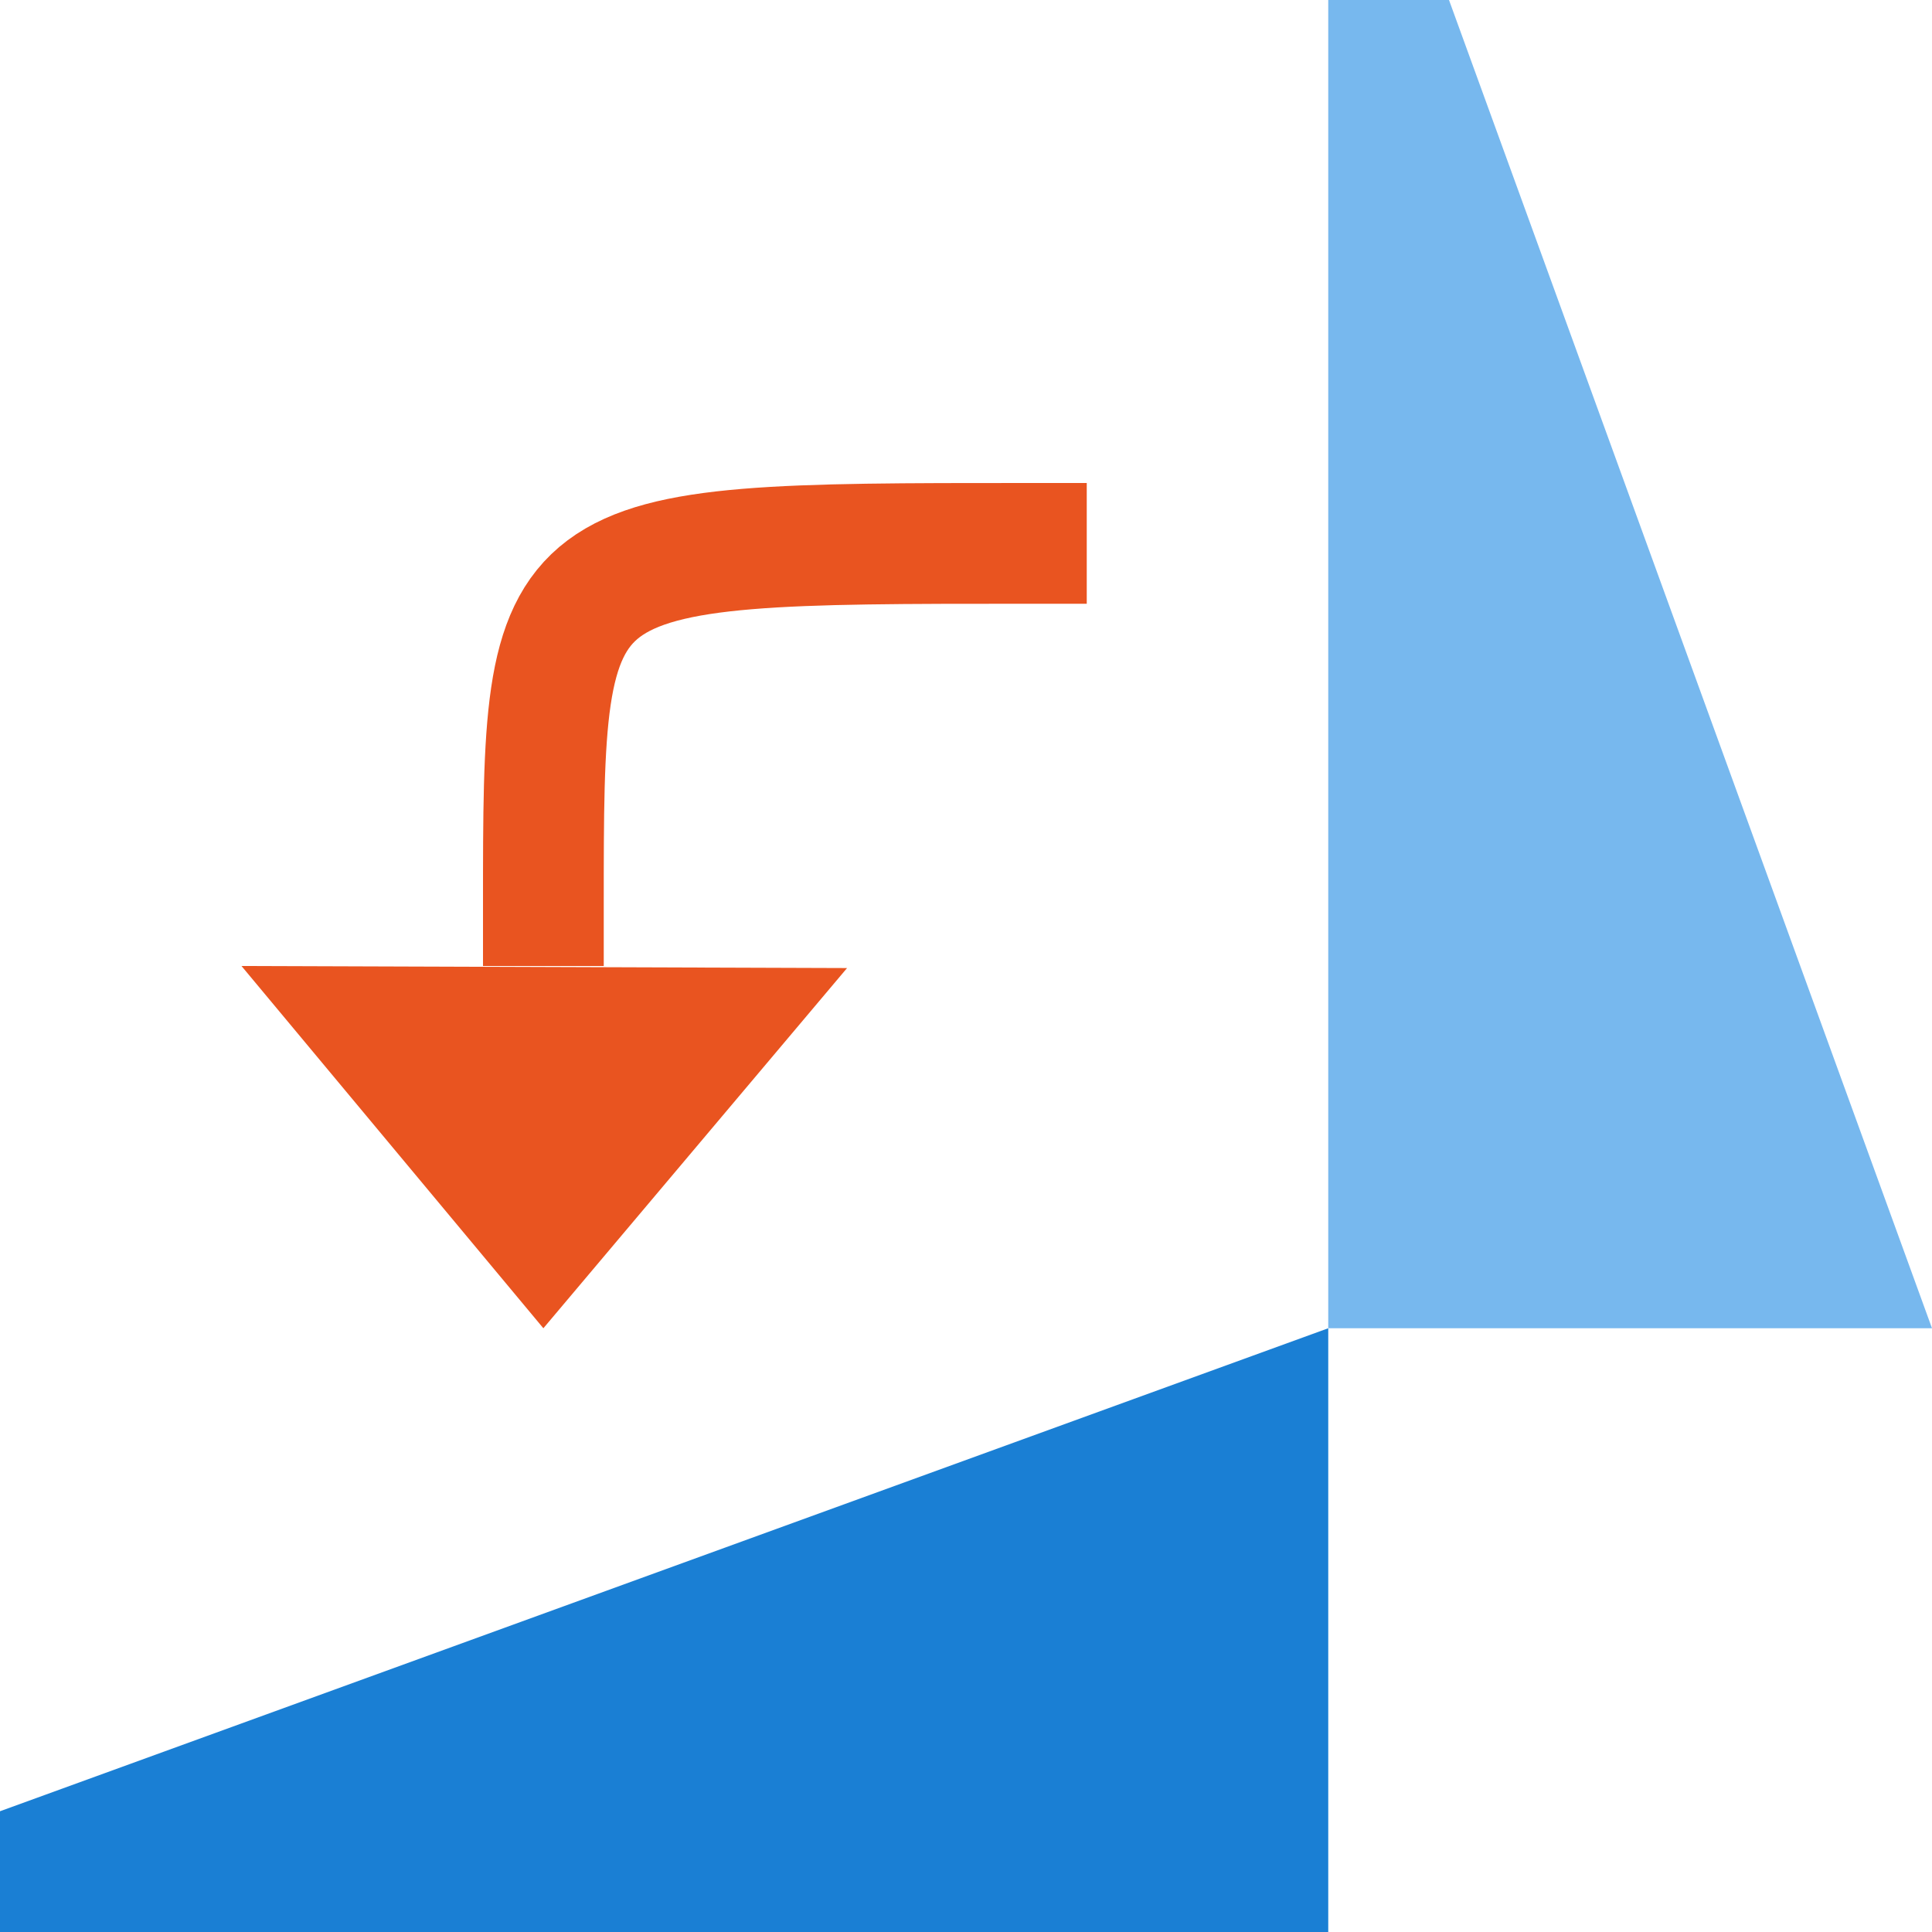 <svg xmlns="http://www.w3.org/2000/svg" viewBox="0 0 16 16">/&gt;<path d="M0 16h11v-5L0 15z" fill="#1a7fd4"/><path d="M11 0v11h5L12 0z" fill="#77b8ee"/><path d="M4.5 11L2 8l5.015.017z" fill="#e95420"/><path d="M4.5 7.5c0-3 0-3 4-3" fill="none" stroke="#e95420" stroke-linecap="square"/></svg>